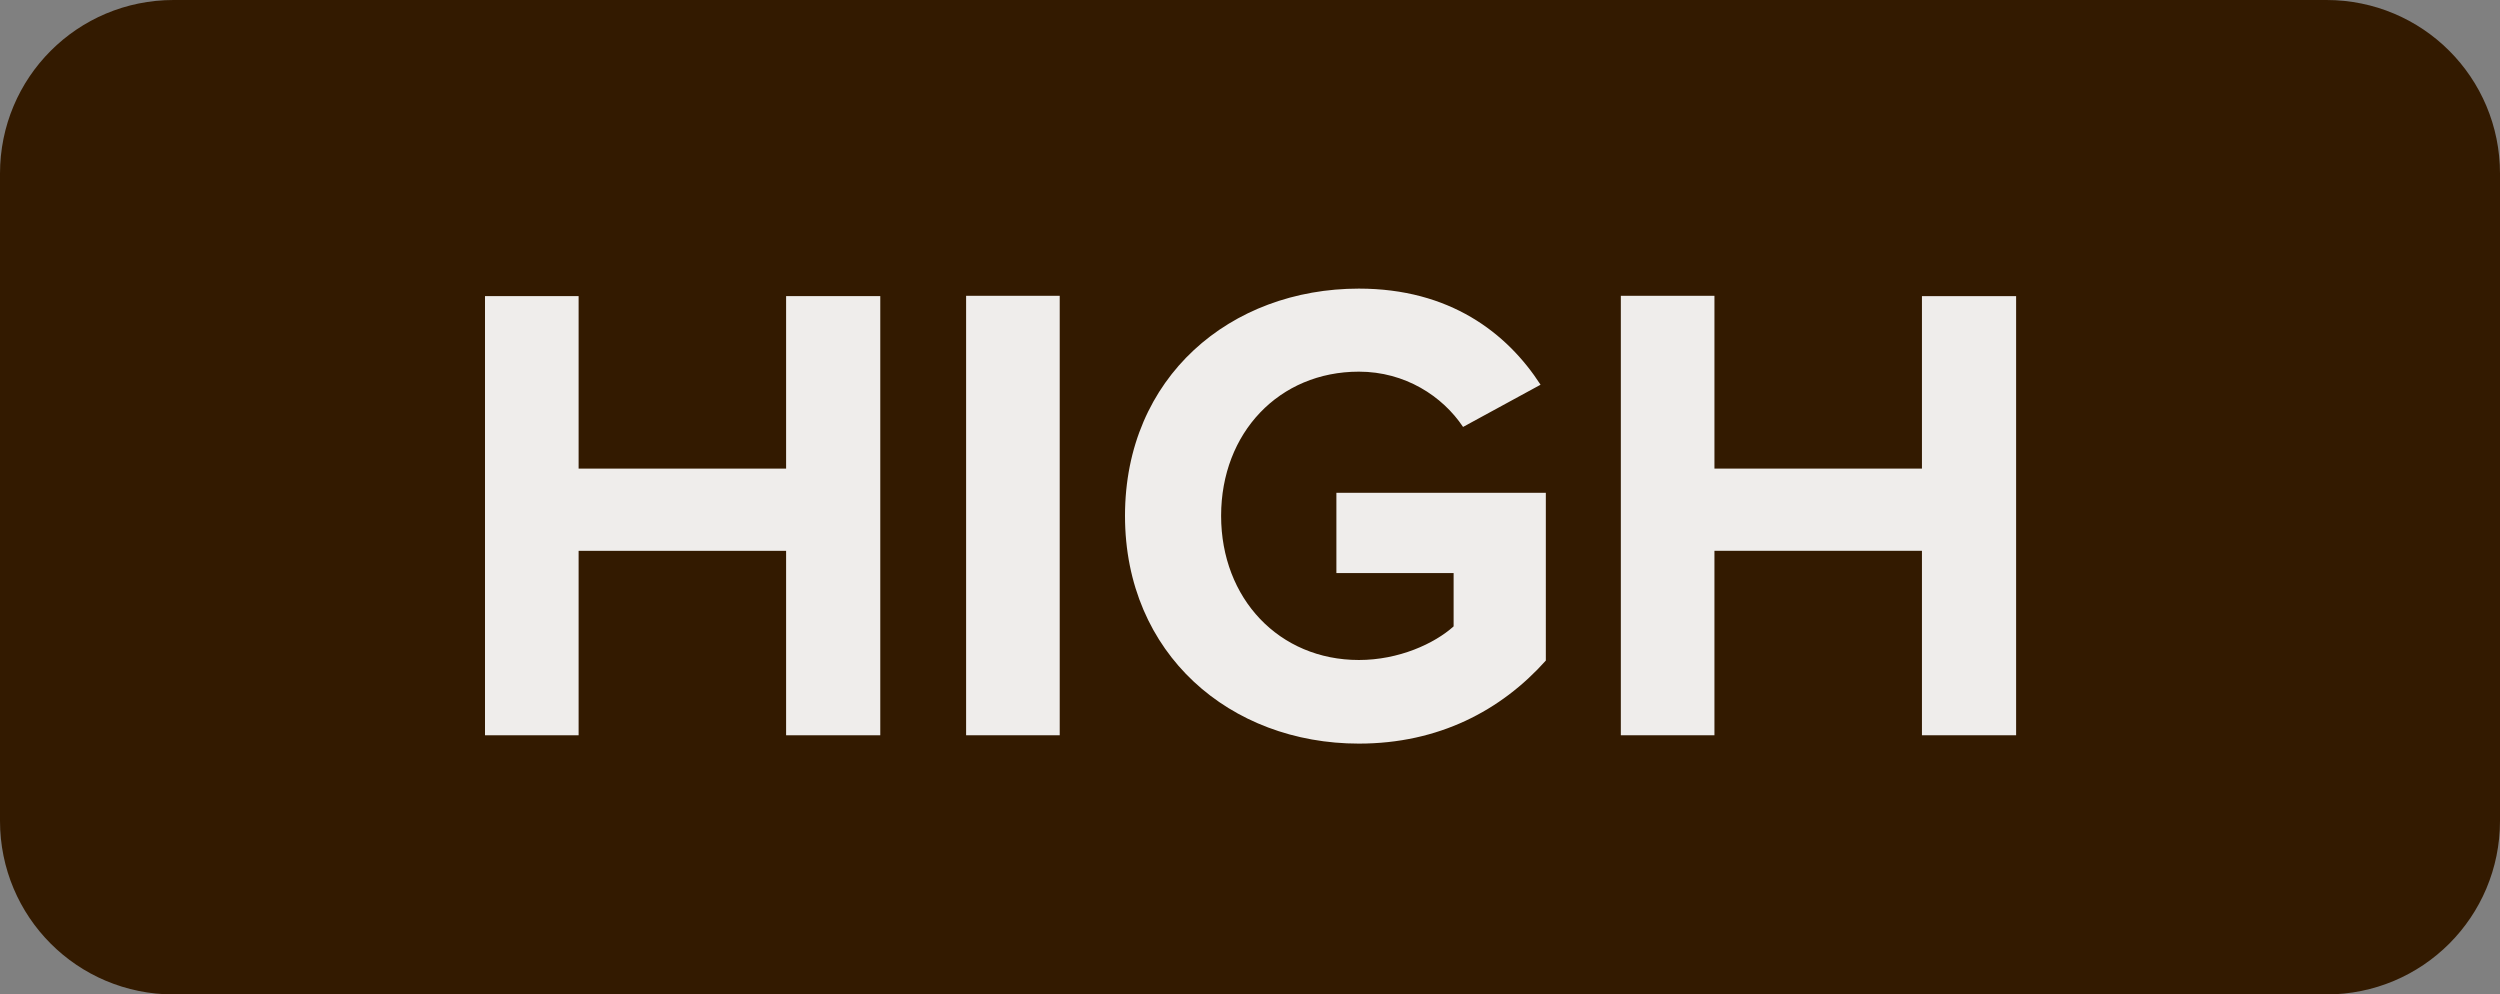 <?xml version="1.0" encoding="UTF-8" standalone="no"?>
<svg
   xmlns:dc="http://purl.org/dc/elements/1.1/"
   xmlns:cc="http://creativecommons.org/ns#"
   xmlns:rdf="http://www.w3.org/1999/02/22-rdf-syntax-ns#"
   xmlns:svg="http://www.w3.org/2000/svg"
   xmlns="http://www.w3.org/2000/svg"
   id="svg8"
   viewBox="0 0 9.000 3.580"
   height="3.580mm"
   width="9.000mm"
   version="1.1">
  <rect x="0" y="0" width="9.000" height="3.580" fill="#808080" stroke="none"/>
  <defs
     id="defs12" />
  <g
     id="g6"
     transform="translate(4.5,1.79)">
    <path
       id="rect2"
       d="m -3.875,-1.665 h 7.75 c 0.277,0 0.5,0.223 0.5,0.5 v 2.33 c 0,0.277 -0.223,0.5 -0.5,0.5 h -7.75 c -0.277,0 -0.5,-0.223 -0.5,-0.5 v -2.33 c 0,-0.277 0.223,-0.5 0.5,-0.5 z"
       style="fill:#331a00;stroke:#331a00;stroke-width:0.25" />
    <g
       id="text4"
       style="font-weight:bold;font-size:2.371px;font-family:'Proxima Nova';dominant-baseline:middle;text-anchor:middle;fill:#efedeb"
       aria-label="HIGH">
      <path
         id="path17"
         style="font-weight:bold;font-size:2.371px;font-family:'Proxima Nova';dominant-baseline:middle;text-anchor:middle;fill:#efedeb"
         d="m -1.67,0.857 h 0.339 v -1.581 h -0.339 v 0.621 h -0.747 v -0.621 h -0.337 V 0.857 h 0.337 V 0.193 h 0.747 z" />
      <path
         id="path19"
         style="font-weight:bold;font-size:2.371px;font-family:'Proxima Nova';dominant-baseline:middle;text-anchor:middle;fill:#efedeb"
         d="m -1.022,0.857 h 0.337 V -0.725 H -1.022 Z" />
      <path
         id="path21"
         style="font-weight:bold;font-size:2.371px;font-family:'Proxima Nova';dominant-baseline:middle;text-anchor:middle;fill:#efedeb"
         d="m -0.45,0.067 c 0,0.498 0.379,0.82 0.842,0.82 0.287,0 0.512,-0.119 0.673,-0.299 V -0.016 H 0.311 v 0.289 h 0.422 v 0.192 c -0.069,0.062 -0.197,0.121 -0.341,0.121 -0.287,0 -0.496,-0.221 -0.496,-0.519 0,-0.299 0.209,-0.519 0.496,-0.519 0.166,0 0.301,0.088 0.375,0.199 L 1.046,-0.405 c -0.121,-0.187 -0.327,-0.346 -0.654,-0.346 -0.462,0 -0.842,0.318 -0.842,0.818 z" />
      <path
         id="path23"
         style="font-weight:bold;font-size:2.371px;font-family:'Proxima Nova';dominant-baseline:middle;text-anchor:middle;fill:#efedeb"
         d="m 2.419,0.857 h 0.339 v -1.581 h -0.339 v 0.621 H 1.672 V -0.725 H 1.335 V 0.857 h 0.337 V 0.193 h 0.747 z" />
    </g>
  </g>
</svg>

